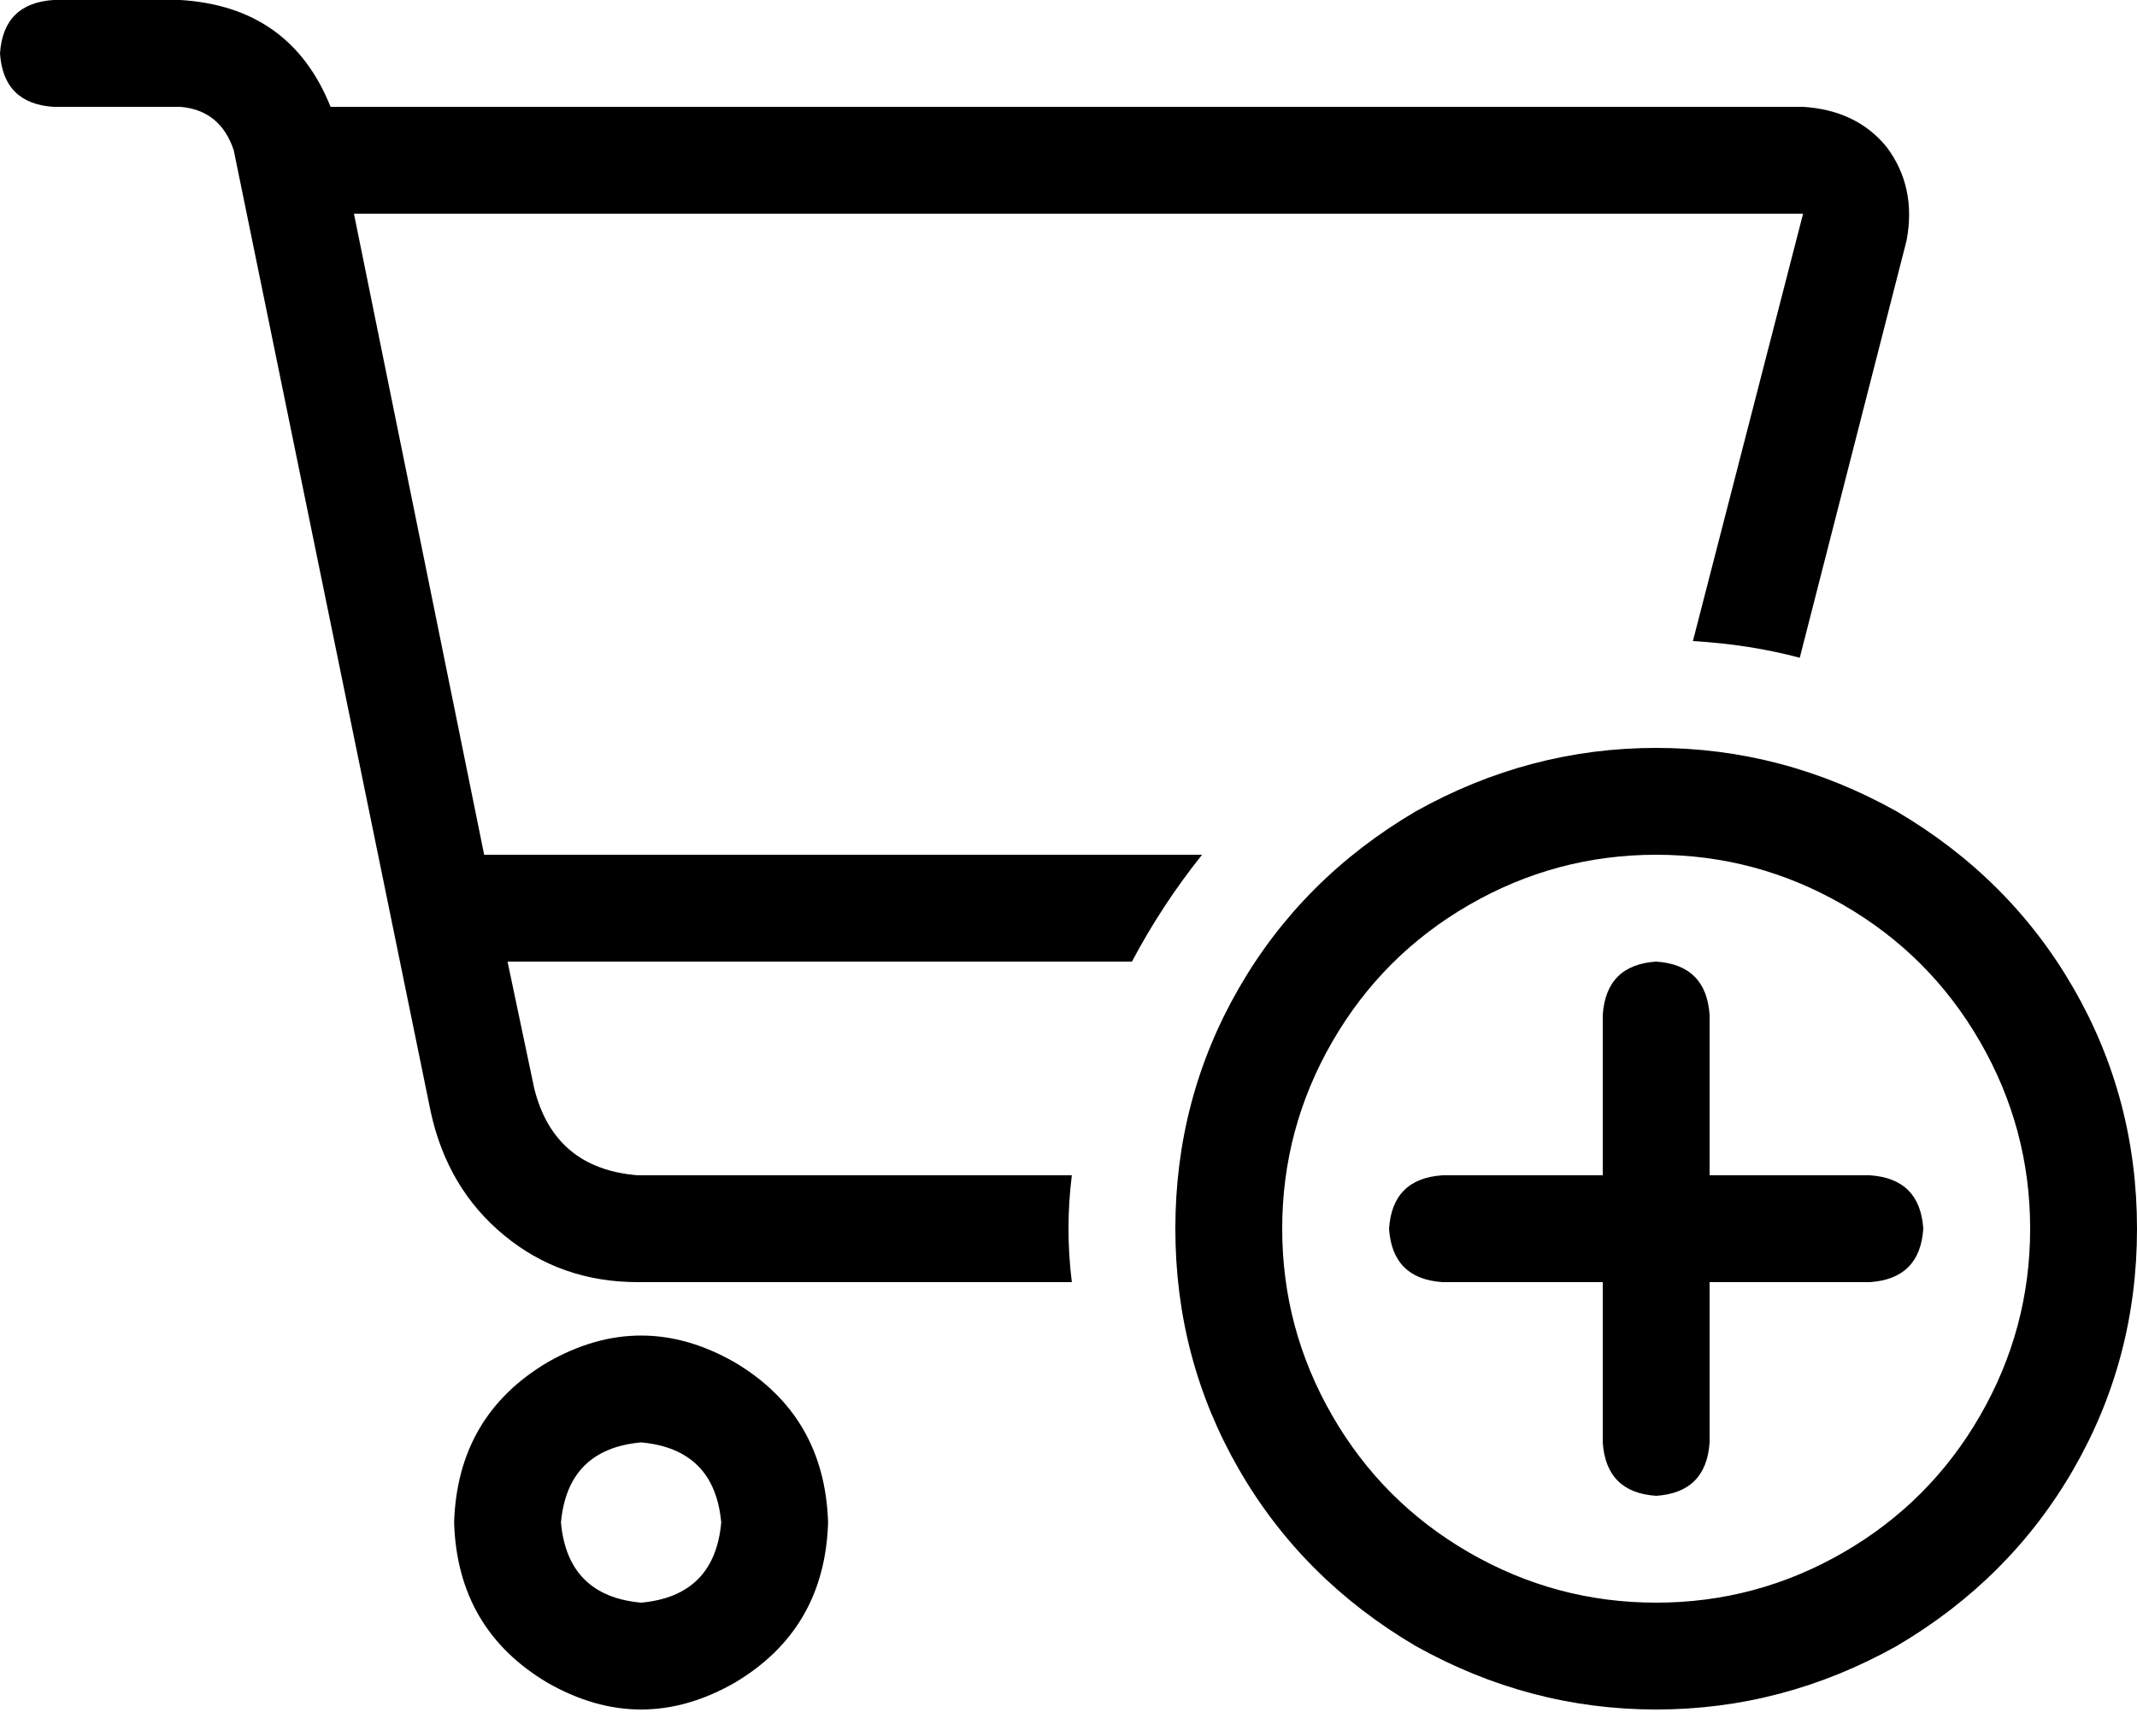 <svg xmlns="http://www.w3.org/2000/svg" viewBox="0 0 640 520">
  <path d="M 16 0 Q 1 1 0 16 Q 1 31 16 32 L 54 32 L 54 32 Q 66 33 70 45 L 129 333 L 129 333 Q 134 356 151 370 Q 168 384 191 384 L 321 384 L 321 384 Q 320 376 320 368 Q 320 360 321 352 L 191 352 L 191 352 Q 166 350 160 326 L 152 288 L 152 288 L 339 288 L 339 288 Q 348 271 360 256 L 145 256 L 145 256 L 106 64 L 106 64 L 540 64 L 540 64 L 507 192 L 507 192 Q 524 193 539 197 L 571 72 L 571 72 Q 574 56 565 44 Q 556 33 540 32 L 99 32 L 99 32 Q 87 2 54 0 L 16 0 L 16 0 Z M 168 456 Q 170 434 192 432 Q 214 434 216 456 Q 214 478 192 480 Q 170 478 168 456 L 168 456 Z M 248 456 Q 247 424 220 408 Q 192 392 164 408 Q 137 424 136 456 Q 137 488 164 504 Q 192 520 220 504 Q 247 488 248 456 L 248 456 Z M 384 368 Q 384 338 399 312 L 399 312 L 399 312 Q 414 286 440 271 Q 466 256 496 256 Q 526 256 552 271 Q 578 286 593 312 Q 608 338 608 368 Q 608 398 593 424 Q 578 450 552 465 Q 526 480 496 480 Q 466 480 440 465 Q 414 450 399 424 Q 384 398 384 368 L 384 368 Z M 640 368 Q 640 329 621 296 L 621 296 L 621 296 Q 602 263 568 243 Q 534 224 496 224 Q 458 224 424 243 Q 390 263 371 296 Q 352 329 352 368 Q 352 407 371 440 Q 390 473 424 493 Q 458 512 496 512 Q 534 512 568 493 Q 602 473 621 440 Q 640 407 640 368 L 640 368 Z M 512 304 Q 511 289 496 288 Q 481 289 480 304 L 480 352 L 480 352 L 432 352 L 432 352 Q 417 353 416 368 Q 417 383 432 384 L 480 384 L 480 384 L 480 432 L 480 432 Q 481 447 496 448 Q 511 447 512 432 L 512 384 L 512 384 L 560 384 L 560 384 Q 575 383 576 368 Q 575 353 560 352 L 512 352 L 512 352 L 512 304 L 512 304 Z" />
</svg>